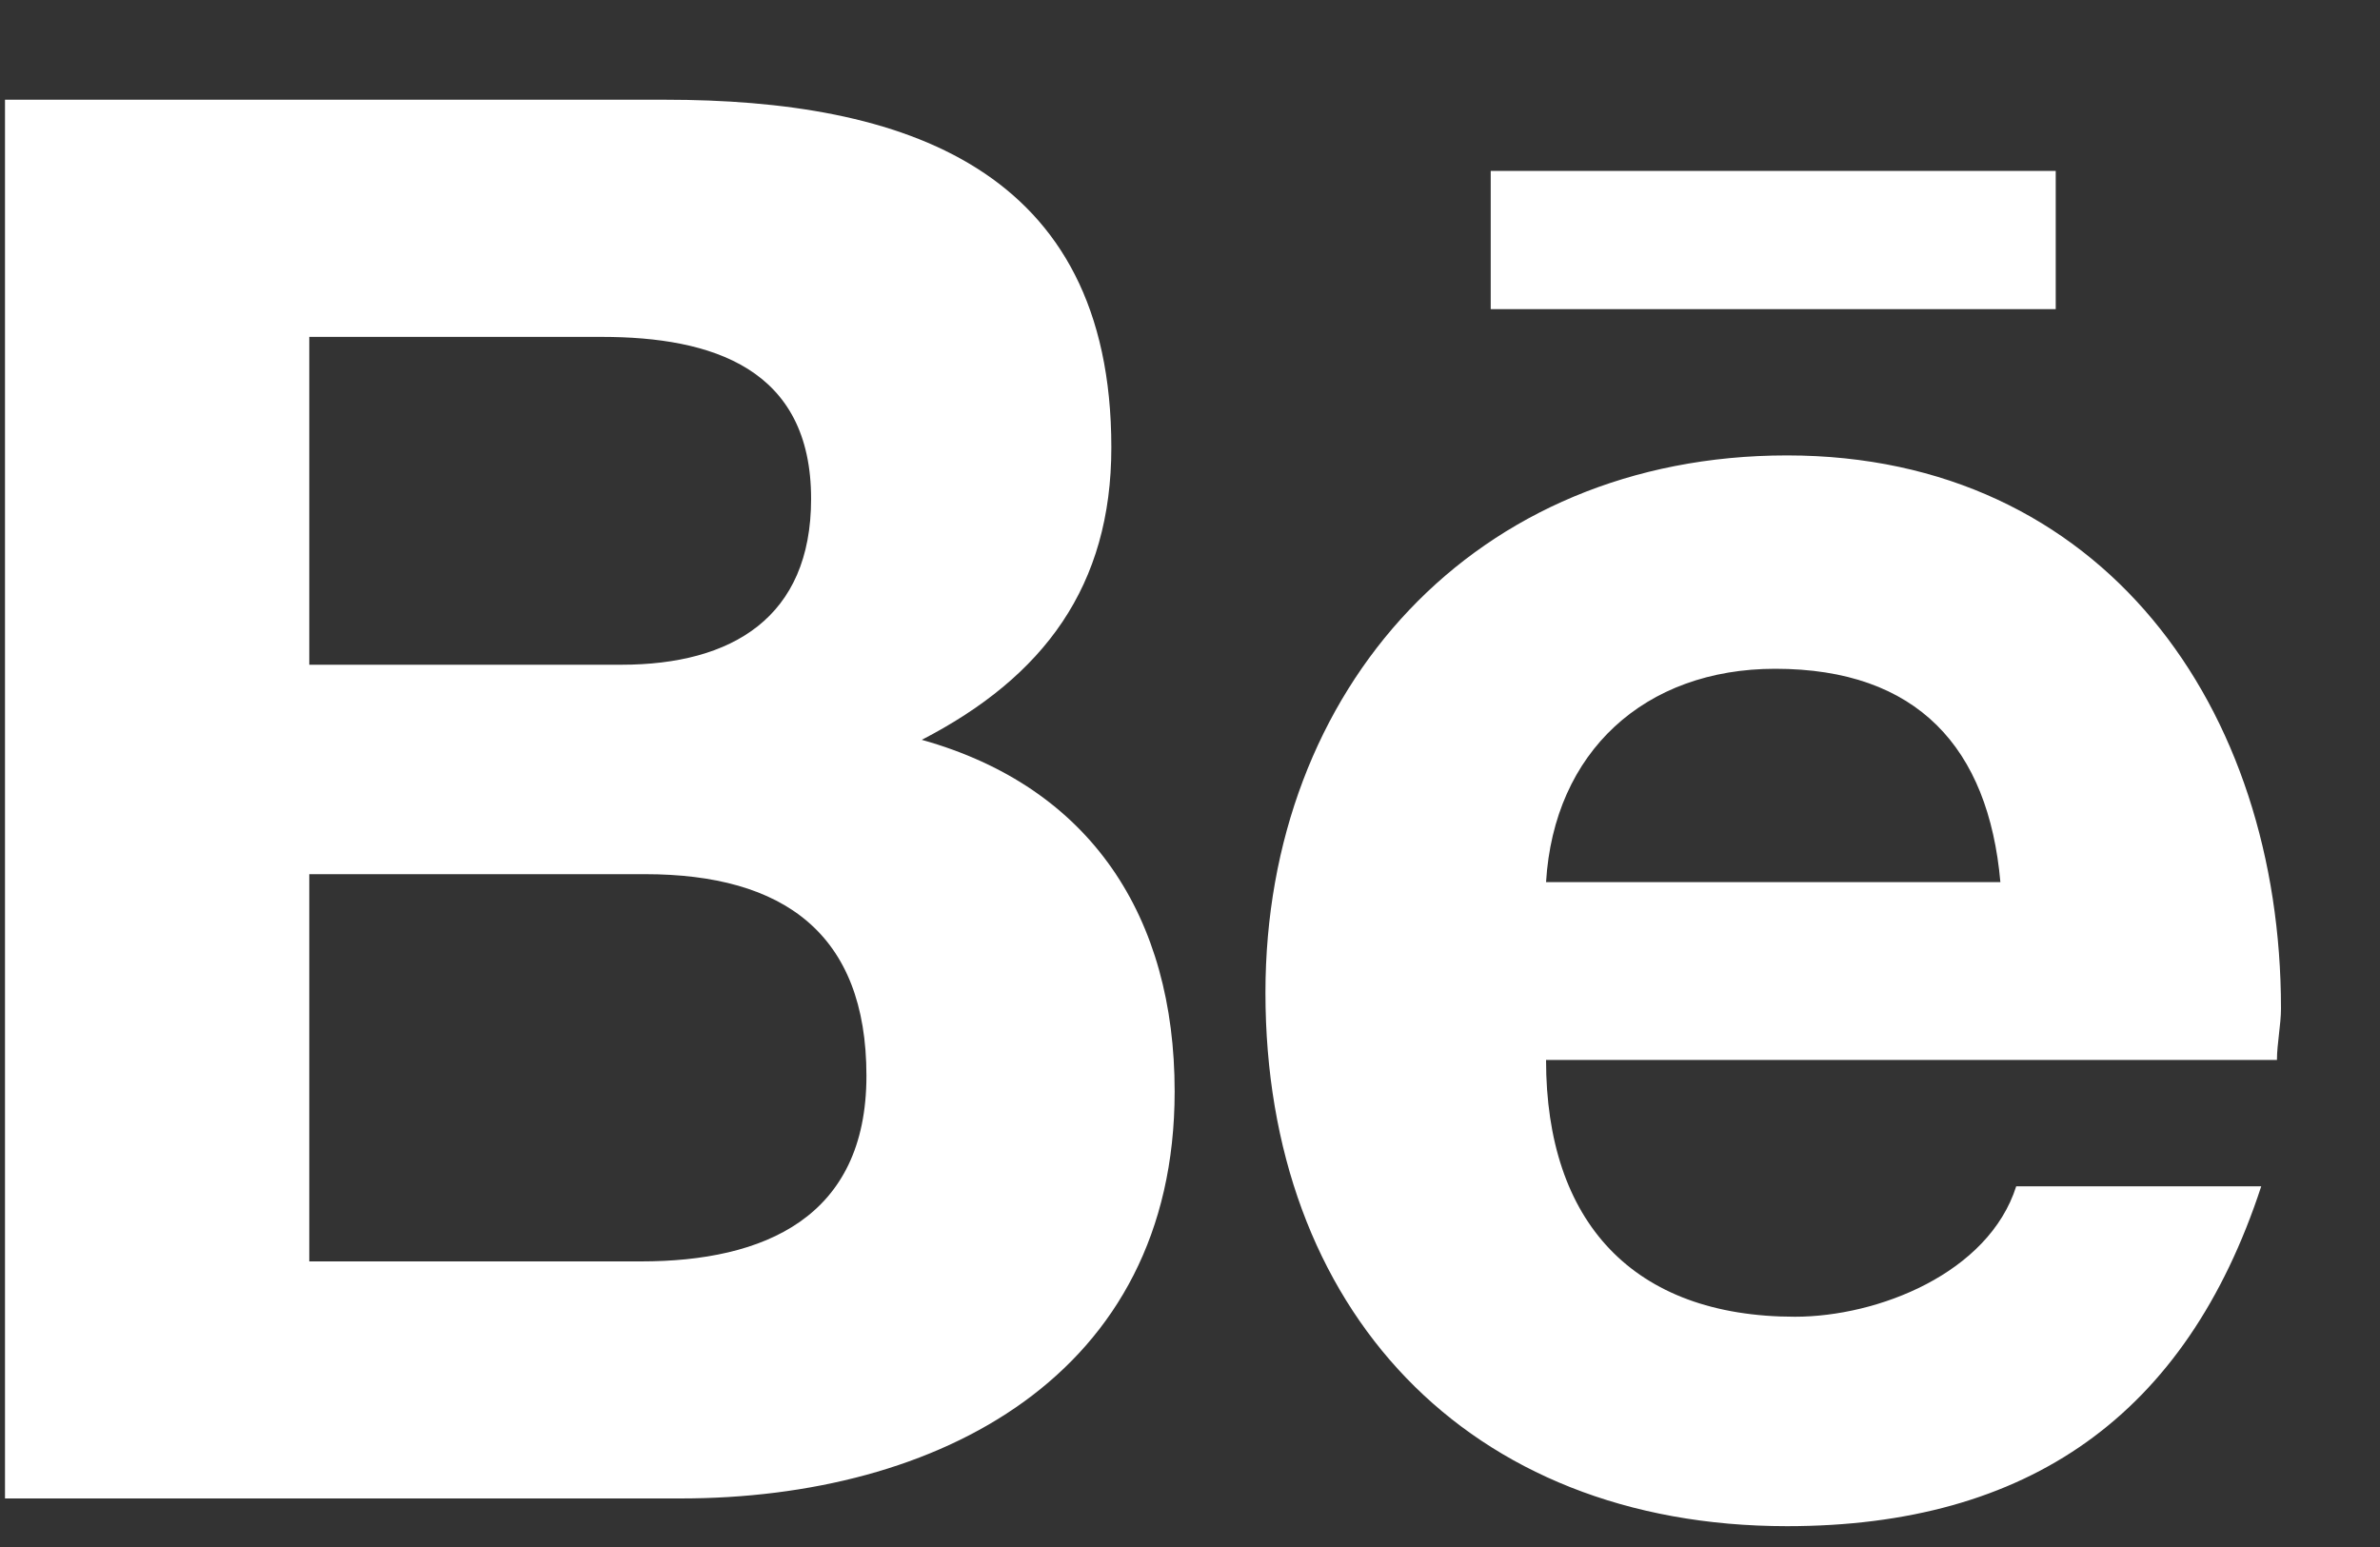 <svg width="20" height="13" viewBox="0 0 20 13" fill="none" xmlns="http://www.w3.org/2000/svg">
<rect x="0" y="0" width="20" height="13" fill="#333333" stroke="none"/>
<path d="M7.746 6.217C9.173 6.616 9.871 7.711 9.871 9.172C9.871 11.563 7.878 12.592 5.72 12.592H0.042V0.838H5.587C7.58 0.838 9.339 1.403 9.339 3.76C9.339 4.922 8.775 5.686 7.746 6.217ZM2.599 2.831V5.586H5.222C6.152 5.586 6.816 5.188 6.816 4.192C6.816 3.096 5.986 2.831 5.056 2.831H2.599ZM5.388 10.6C6.417 10.6 7.281 10.235 7.281 9.04C7.281 7.844 6.583 7.346 5.421 7.346H2.599V10.6H5.388ZM17.275 2.598H12.527V1.436H17.275V2.598ZM19.168 8.475C19.168 8.608 19.134 8.774 19.134 8.907H12.992C12.992 10.268 13.722 11.065 15.084 11.065C15.781 11.065 16.71 10.7 16.943 9.969H19.002C18.371 11.895 17.043 12.825 15.017 12.825C12.328 12.825 10.634 10.998 10.634 8.342C10.634 5.786 12.394 3.827 15.017 3.827C17.673 3.827 19.168 5.952 19.168 8.475ZM12.992 7.413H16.81C16.71 6.284 16.113 5.62 14.918 5.62C13.822 5.62 13.058 6.317 12.992 7.413Z" fill="white"/>
</svg>
